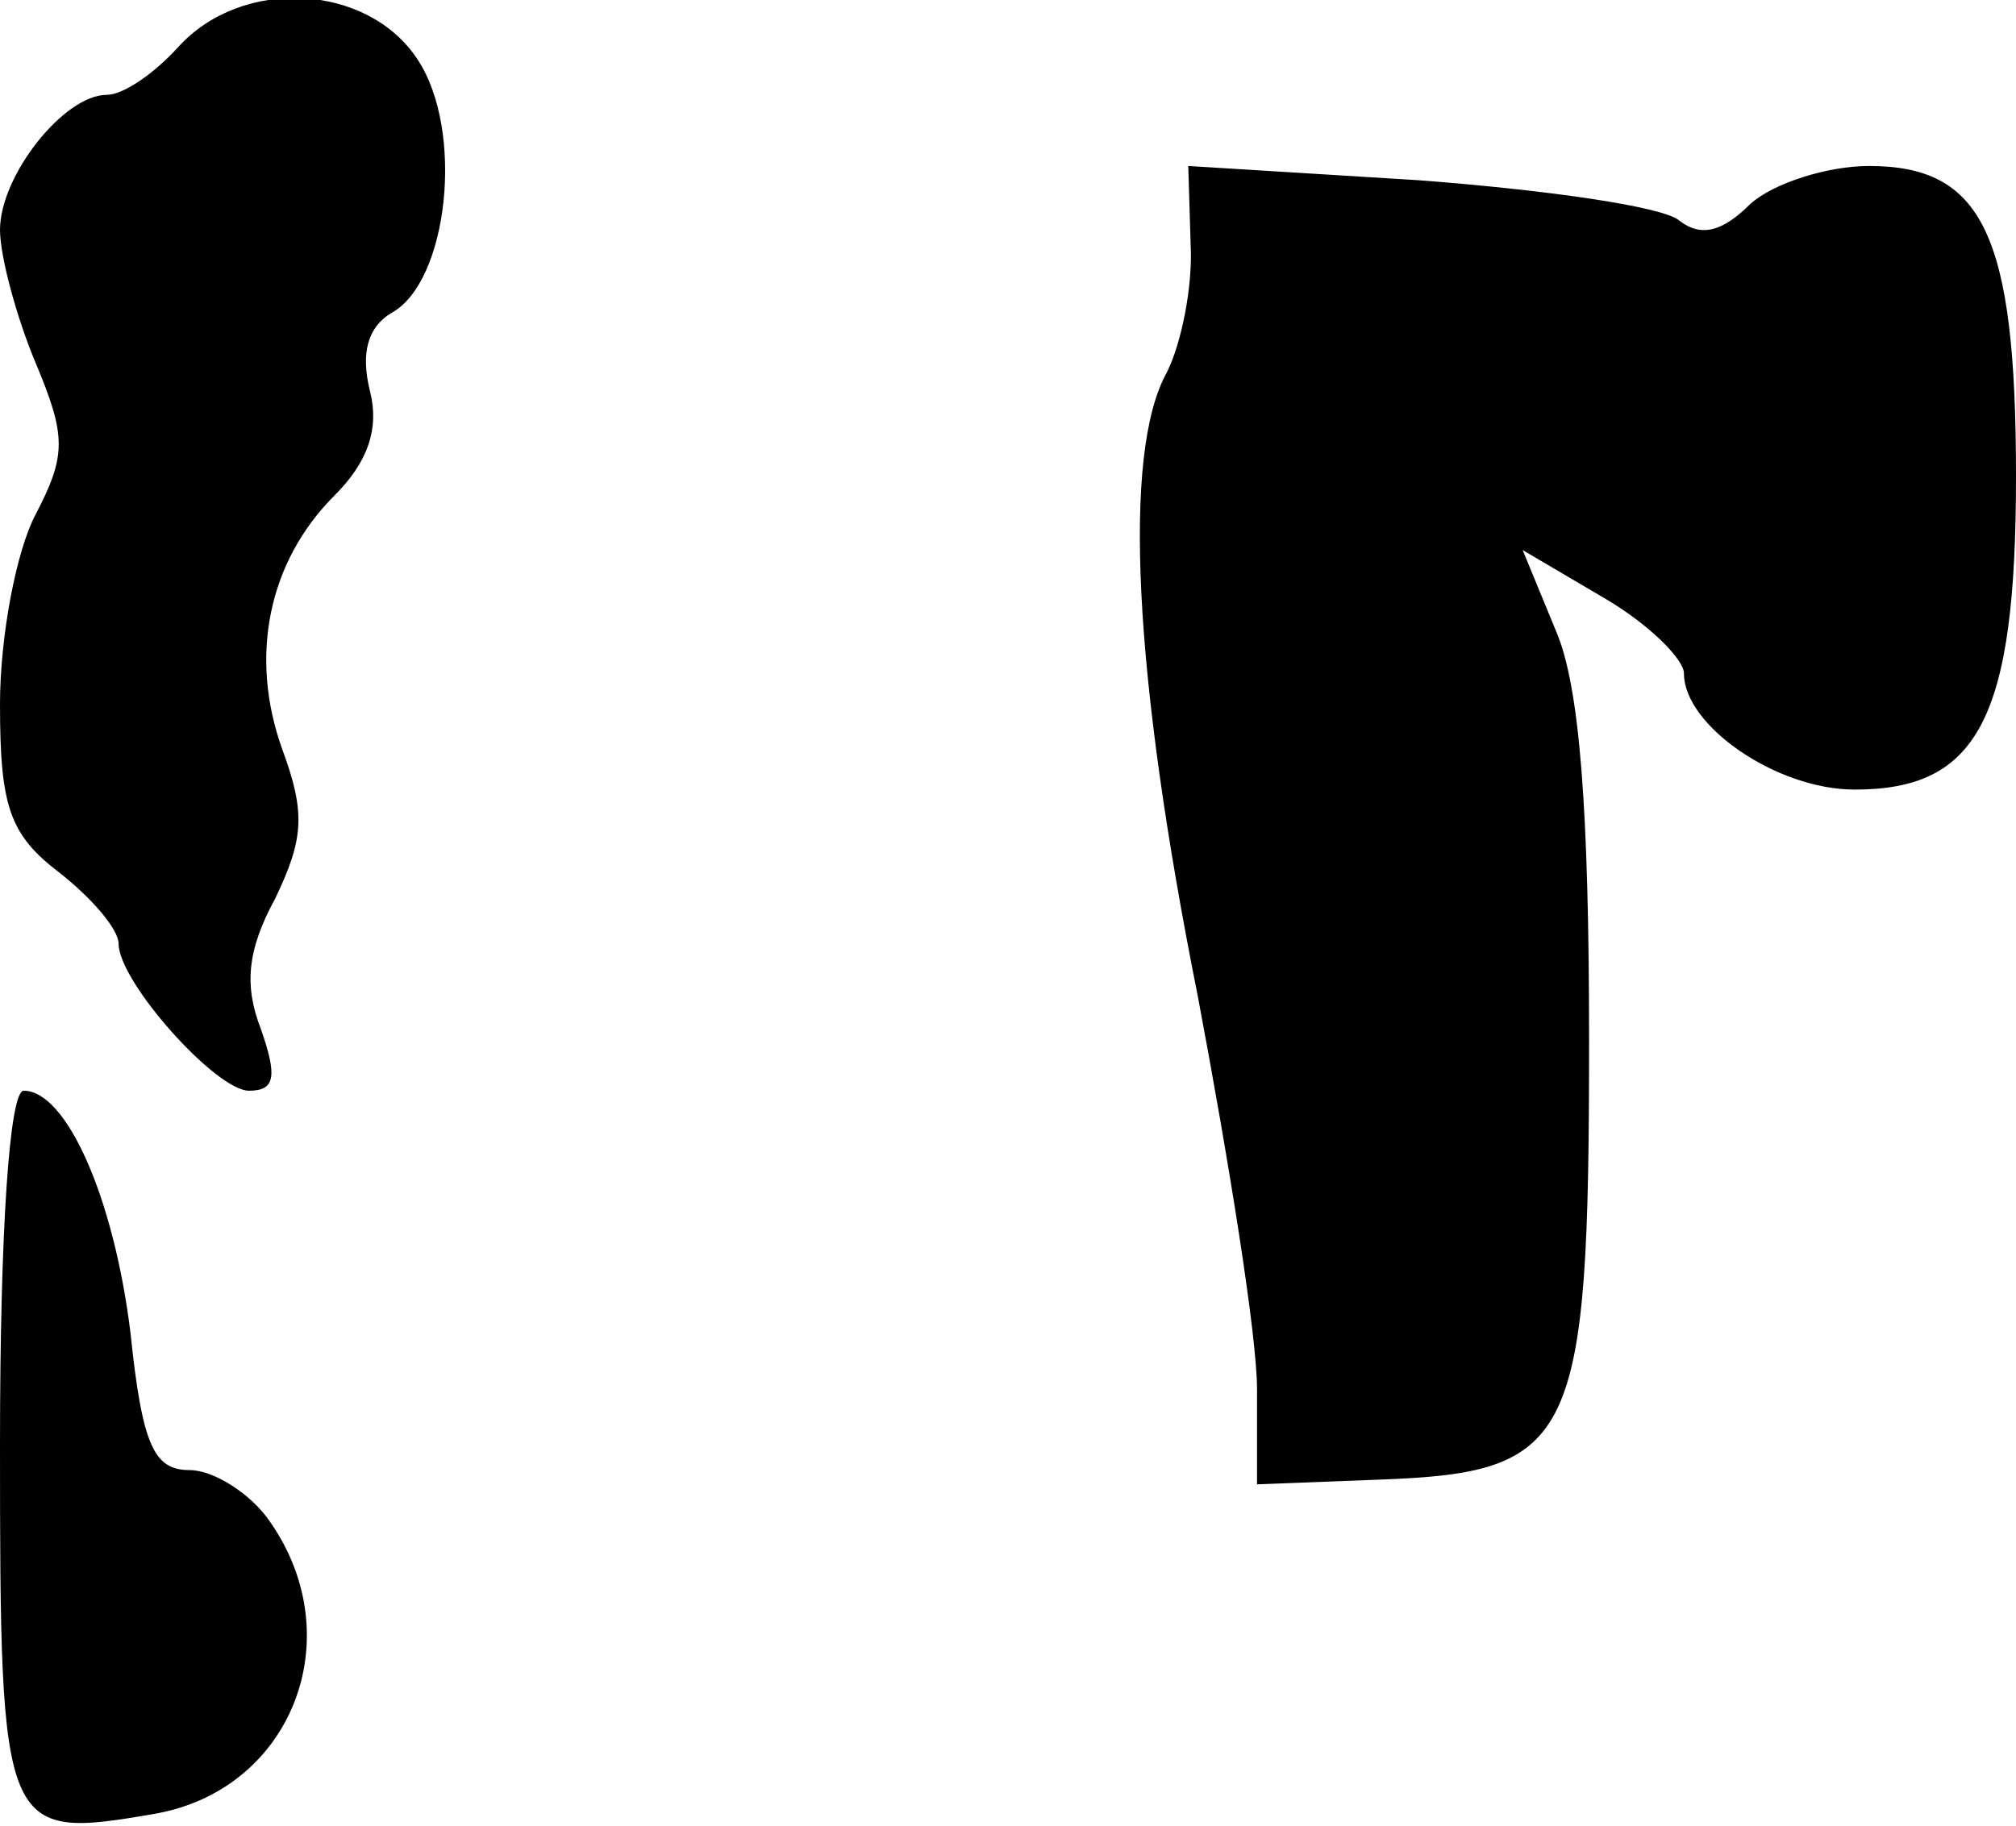 <?xml version="1.0" standalone="no"?>
<!DOCTYPE svg PUBLIC "-//W3C//DTD SVG 20010904//EN"
 "http://www.w3.org/TR/2001/REC-SVG-20010904/DTD/svg10.dtd">
<svg version="1.0" xmlns="http://www.w3.org/2000/svg"
 width="85pt" height="77pt" viewBox="0 0 85 77"
 preserveAspectRatio="xMidYMid meet">
<g transform="translate(0,77) scale(0.1,-0.1)"
fill="#000000" stroke="none">
<path fill="#000000" stroke="none" d="M75 750 c-10 -11 -23 -20 -30 -20 -18
0 -45 -34 -45 -57 0 -11 7 -37 15 -56 13 -31 13 -39 0 -64 -8 -15 -15 -51 -15
-80 0 -43 4 -55 25 -71 14 -11 25 -24 25 -30 0 -16 41 -62 55 -62 11 0 12 6 5
26 -7 18 -6 33 6 55 12 25 13 36 3 63 -14 39 -6 79 22 107 14 14 19 28 15 44
-4 16 -1 27 9 33 24 13 31 77 11 107 -21 32 -74 35 -101 5z"/>
<path fill="#000000" stroke="none" d="M502 667 c1 -18 -4 -42 -10 -54 -19
-34 -14 -128 13 -263 13 -69 25 -143 25 -166 l0 -40 52 2 c82 3 88 16 88 185
0 98 -4 150 -14 173 l-14 34 34 -20 c19 -11 34 -26 34 -32 0 -22 39 -49 72
-49 52 0 68 30 68 132 0 102 -14 131 -62 131 -17 0 -40 -7 -50 -16 -12 -12
-21 -14 -30 -7 -7 6 -57 13 -110 17 l-97 6 1 -33z"/>
<path fill="#000000" stroke="none" d="M0 161 c0 -165 1 -167 65 -156 58 10
83 74 49 123 -8 12 -24 22 -34 22 -15 0 -20 10 -25 58 -7 57 -27 102 -45 102
-6 0 -10 -59 -10 -149z"/>
</g>
</svg>
